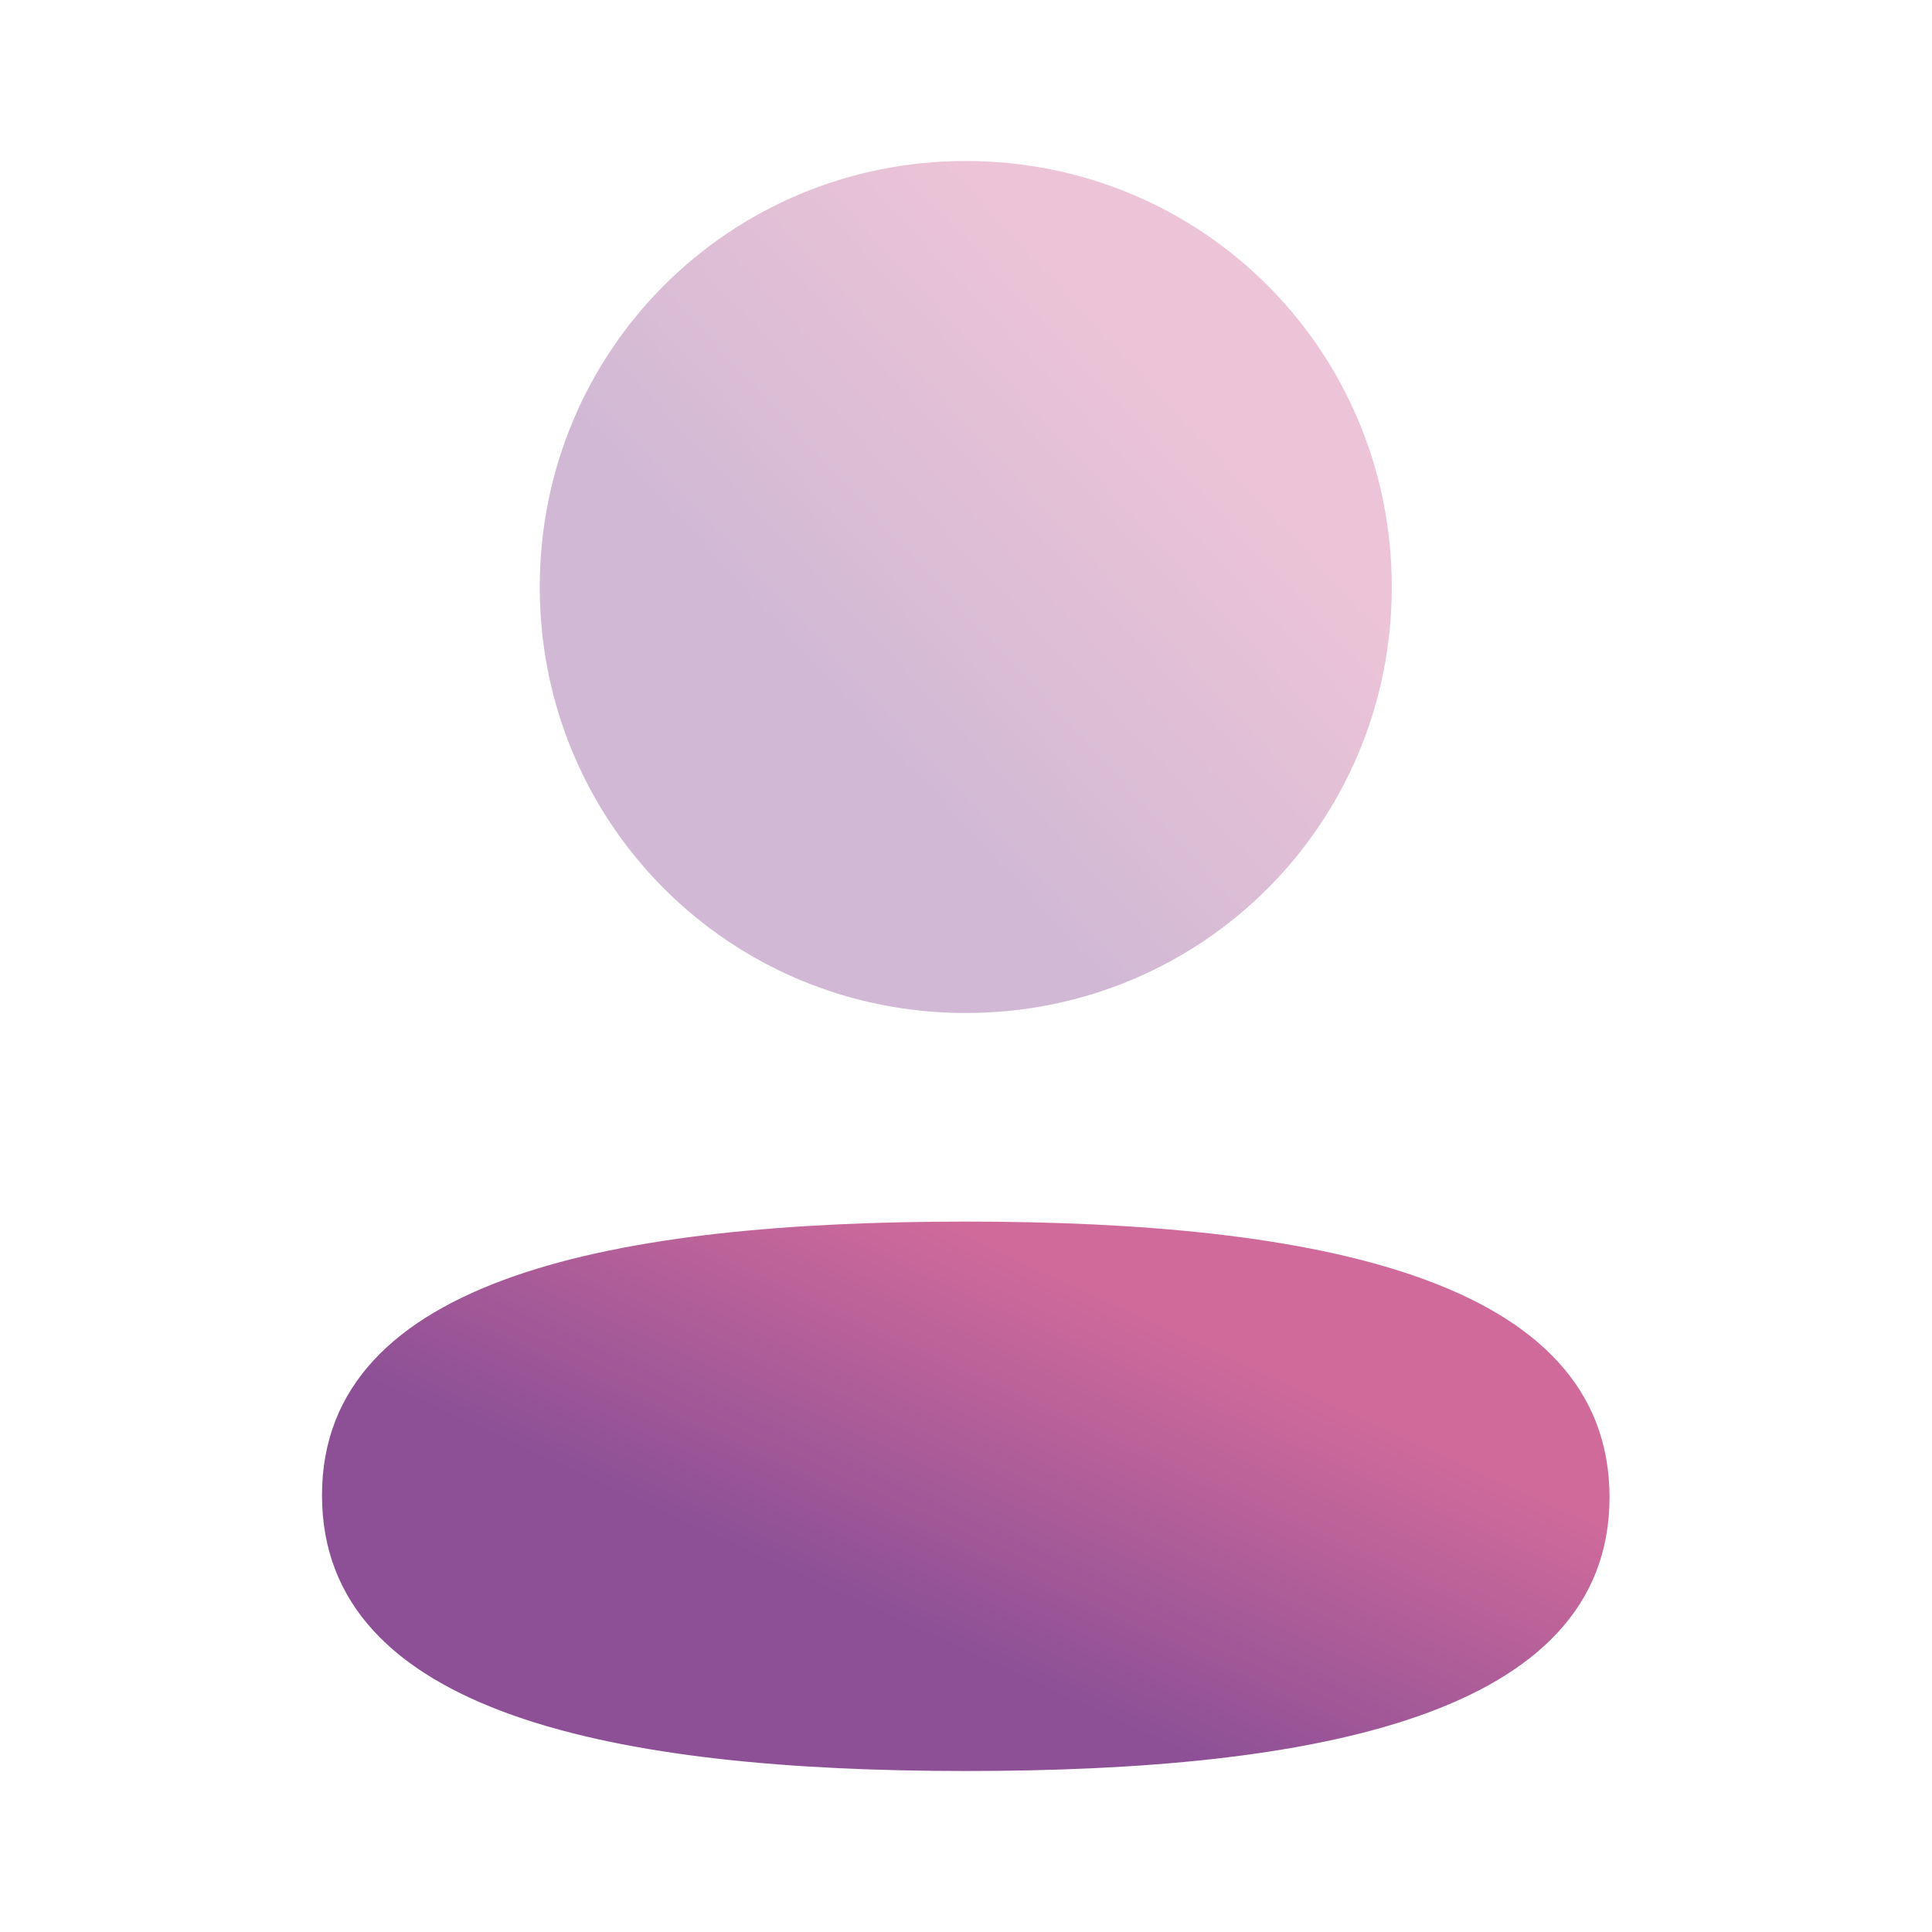 <svg width="24" height="24" viewBox="0 0 24 24" fill="none" xmlns="http://www.w3.org/2000/svg">
<defs>
<linearGradient id="paint0_linear_28_481" x1="4.781" y1="18.602" x2="7.276" y2="13.165" gradientUnits="userSpaceOnUse">
<stop offset="0.21" stop-color="#8D5096"/>
<stop offset="1" stop-color="#CF6A9B"/>
</linearGradient>
<linearGradient id="paint1_linear_28_481" x1="7.222" y1="7.314" x2="12.311" y2="2.583" gradientUnits="userSpaceOnUse">
<stop offset="0.21" stop-color="#8D5096"/>
<stop offset="1" stop-color="#CF6A9B"/>
</linearGradient>
</defs>
<g id="Iconly/Bulk/Profile">
<g id="Profile">
<path id="Fill 1" d="M11.997 15.175C7.684 15.175 4 15.855 4 18.575C4 21.296 7.661 22 11.997 22C16.31 22 19.994 21.321 19.994 18.6C19.994 15.879 16.334 15.175 11.997 15.175Z" fill="url(#paint0_linear_28_481)"/>
<path id="Fill 4" opacity="0.4" d="M11.997 12.584C14.935 12.584 17.289 10.229 17.289 7.292C17.289 4.355 14.935 2 11.997 2C9.06 2 6.705 4.355 6.705 7.292C6.705 10.229 9.06 12.584 11.997 12.584Z" fill="url(#paint1_linear_28_481)"/>
</g>
</g>
</svg>
